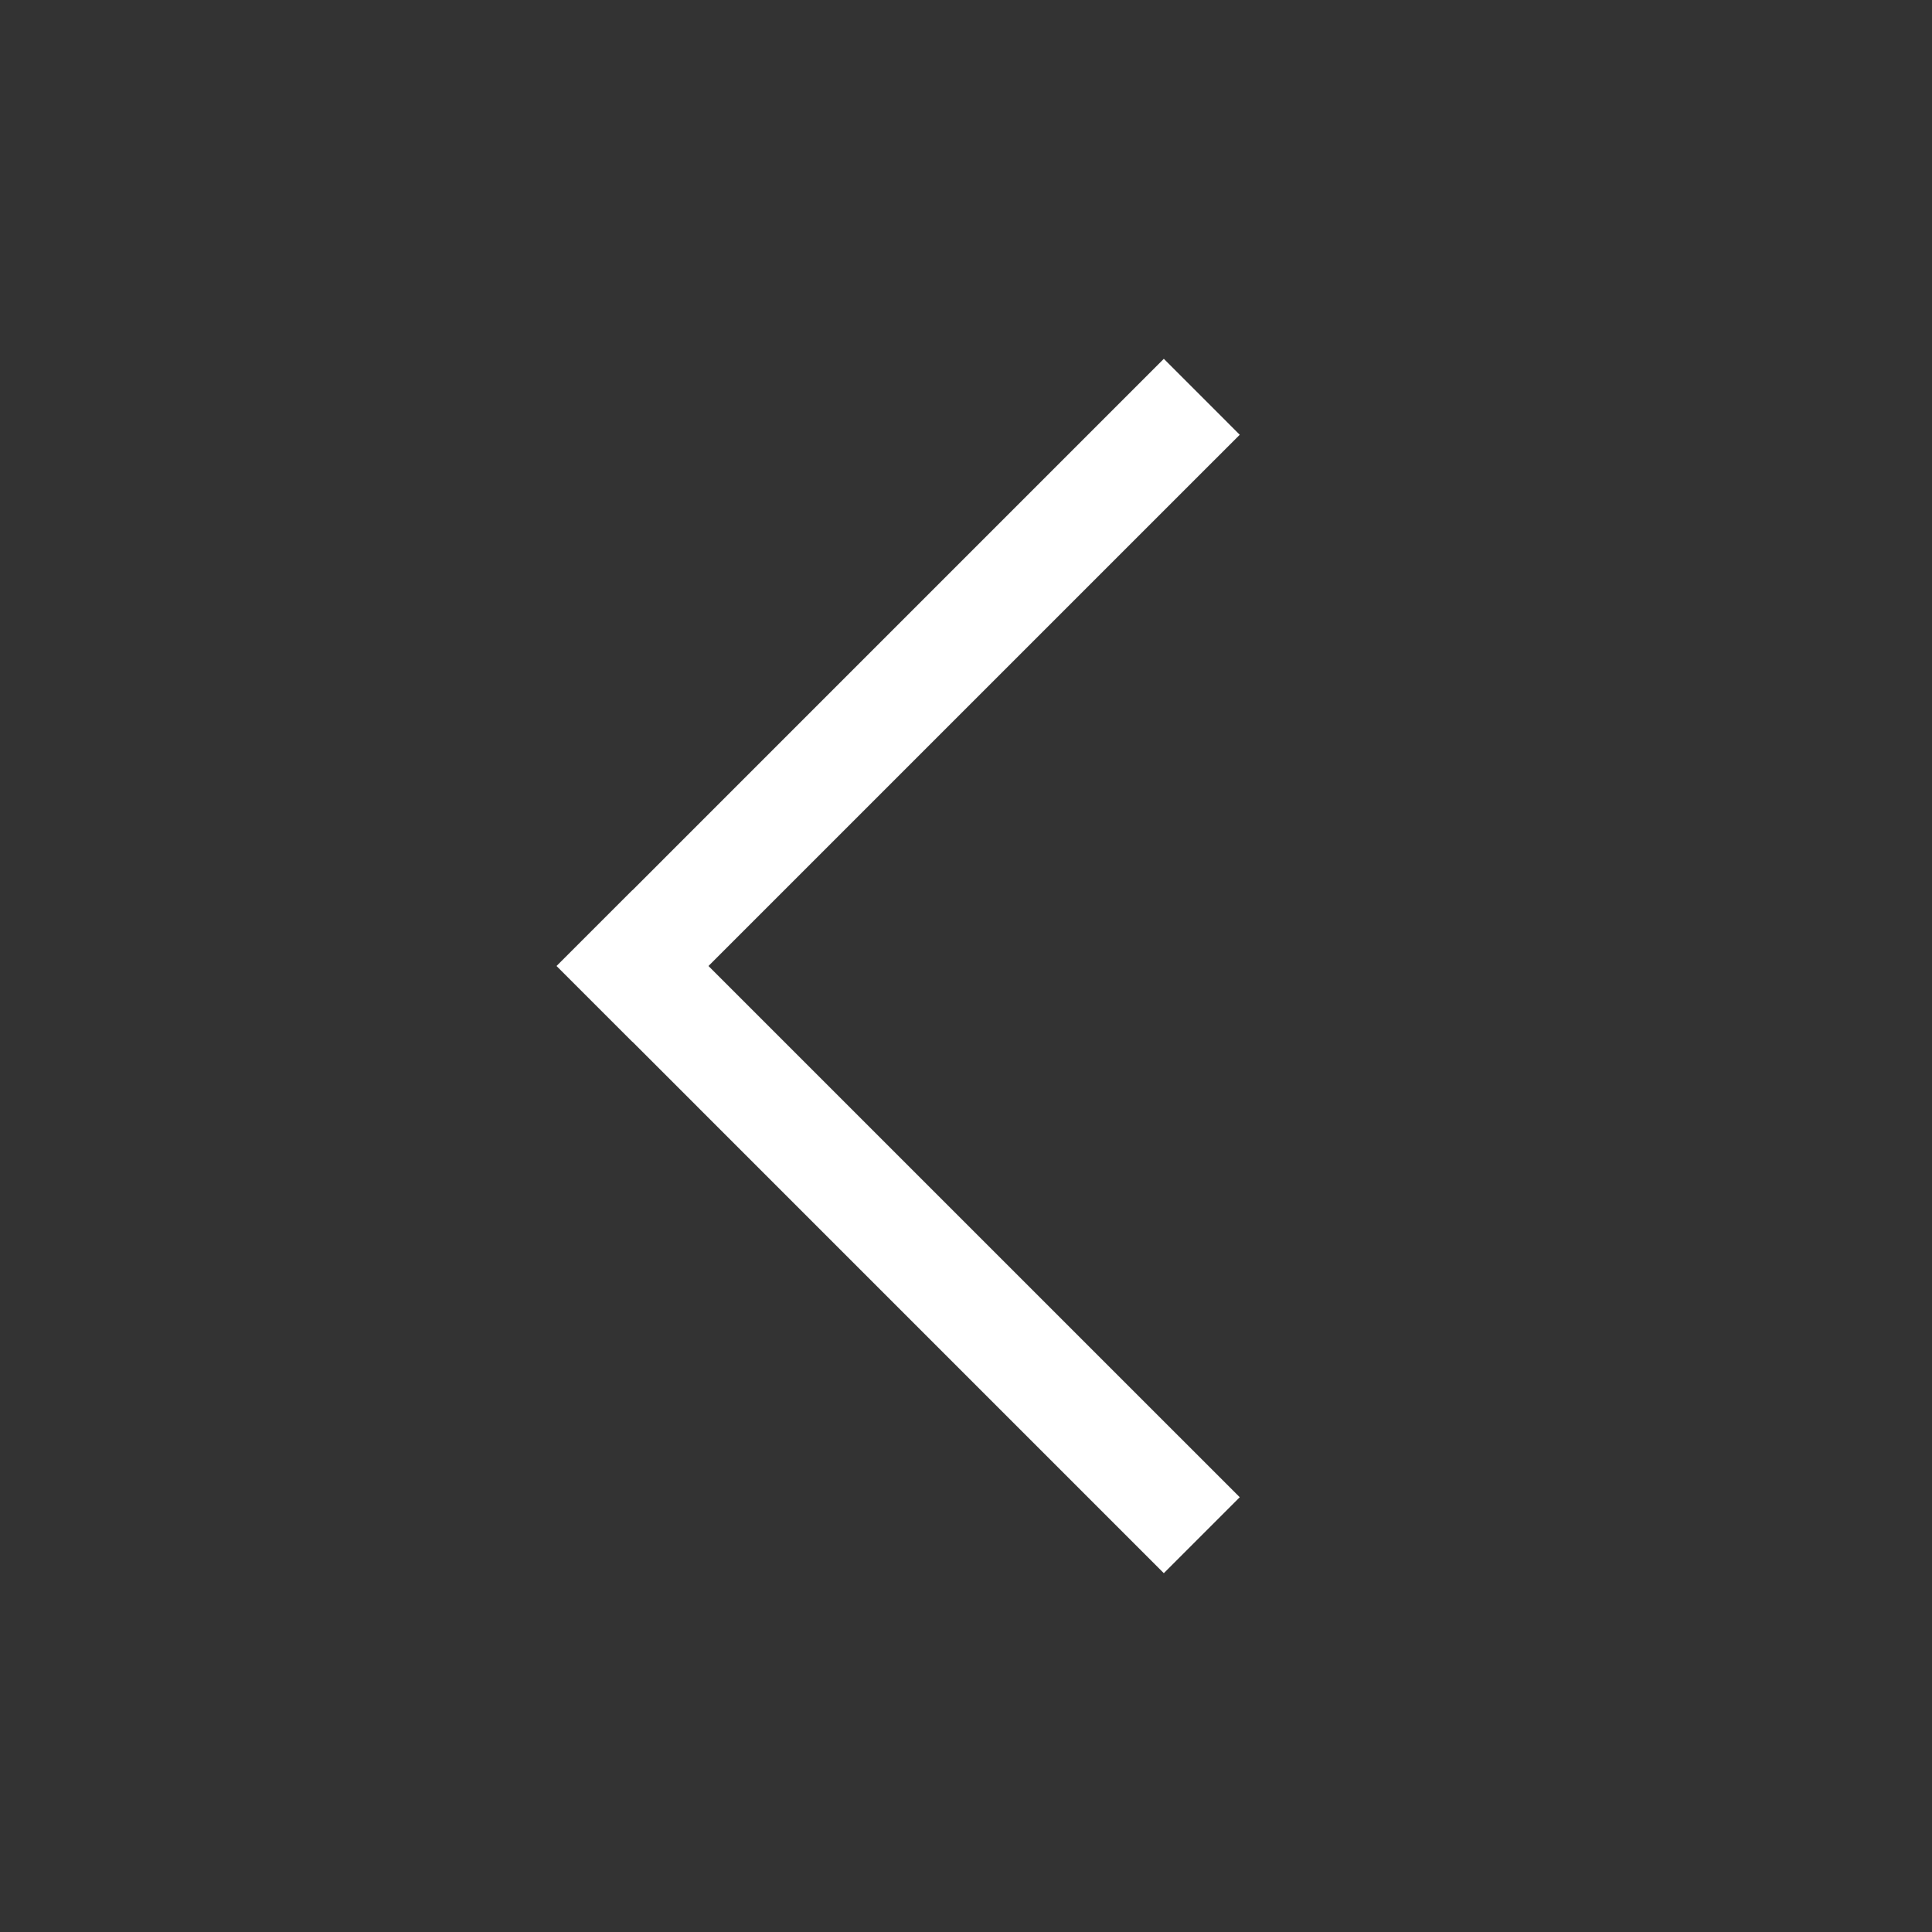 <svg width="36" height="36" viewBox="0 0 36 36" fill="none" xmlns="http://www.w3.org/2000/svg">
<rect x="0" y="0" width="36" height="36" fill="#333333" stroke="none"/>
<path d="M23.101 8.101L11.787 19.414L10.373 18L21.686 6.686L23.101 8.101Z" fill="#ffffff"/>
<path d="M21.686 29.314L10.373 18L11.787 16.586L23.101 27.899L21.686 29.314Z" fill="#ffffff"/>
</svg>
